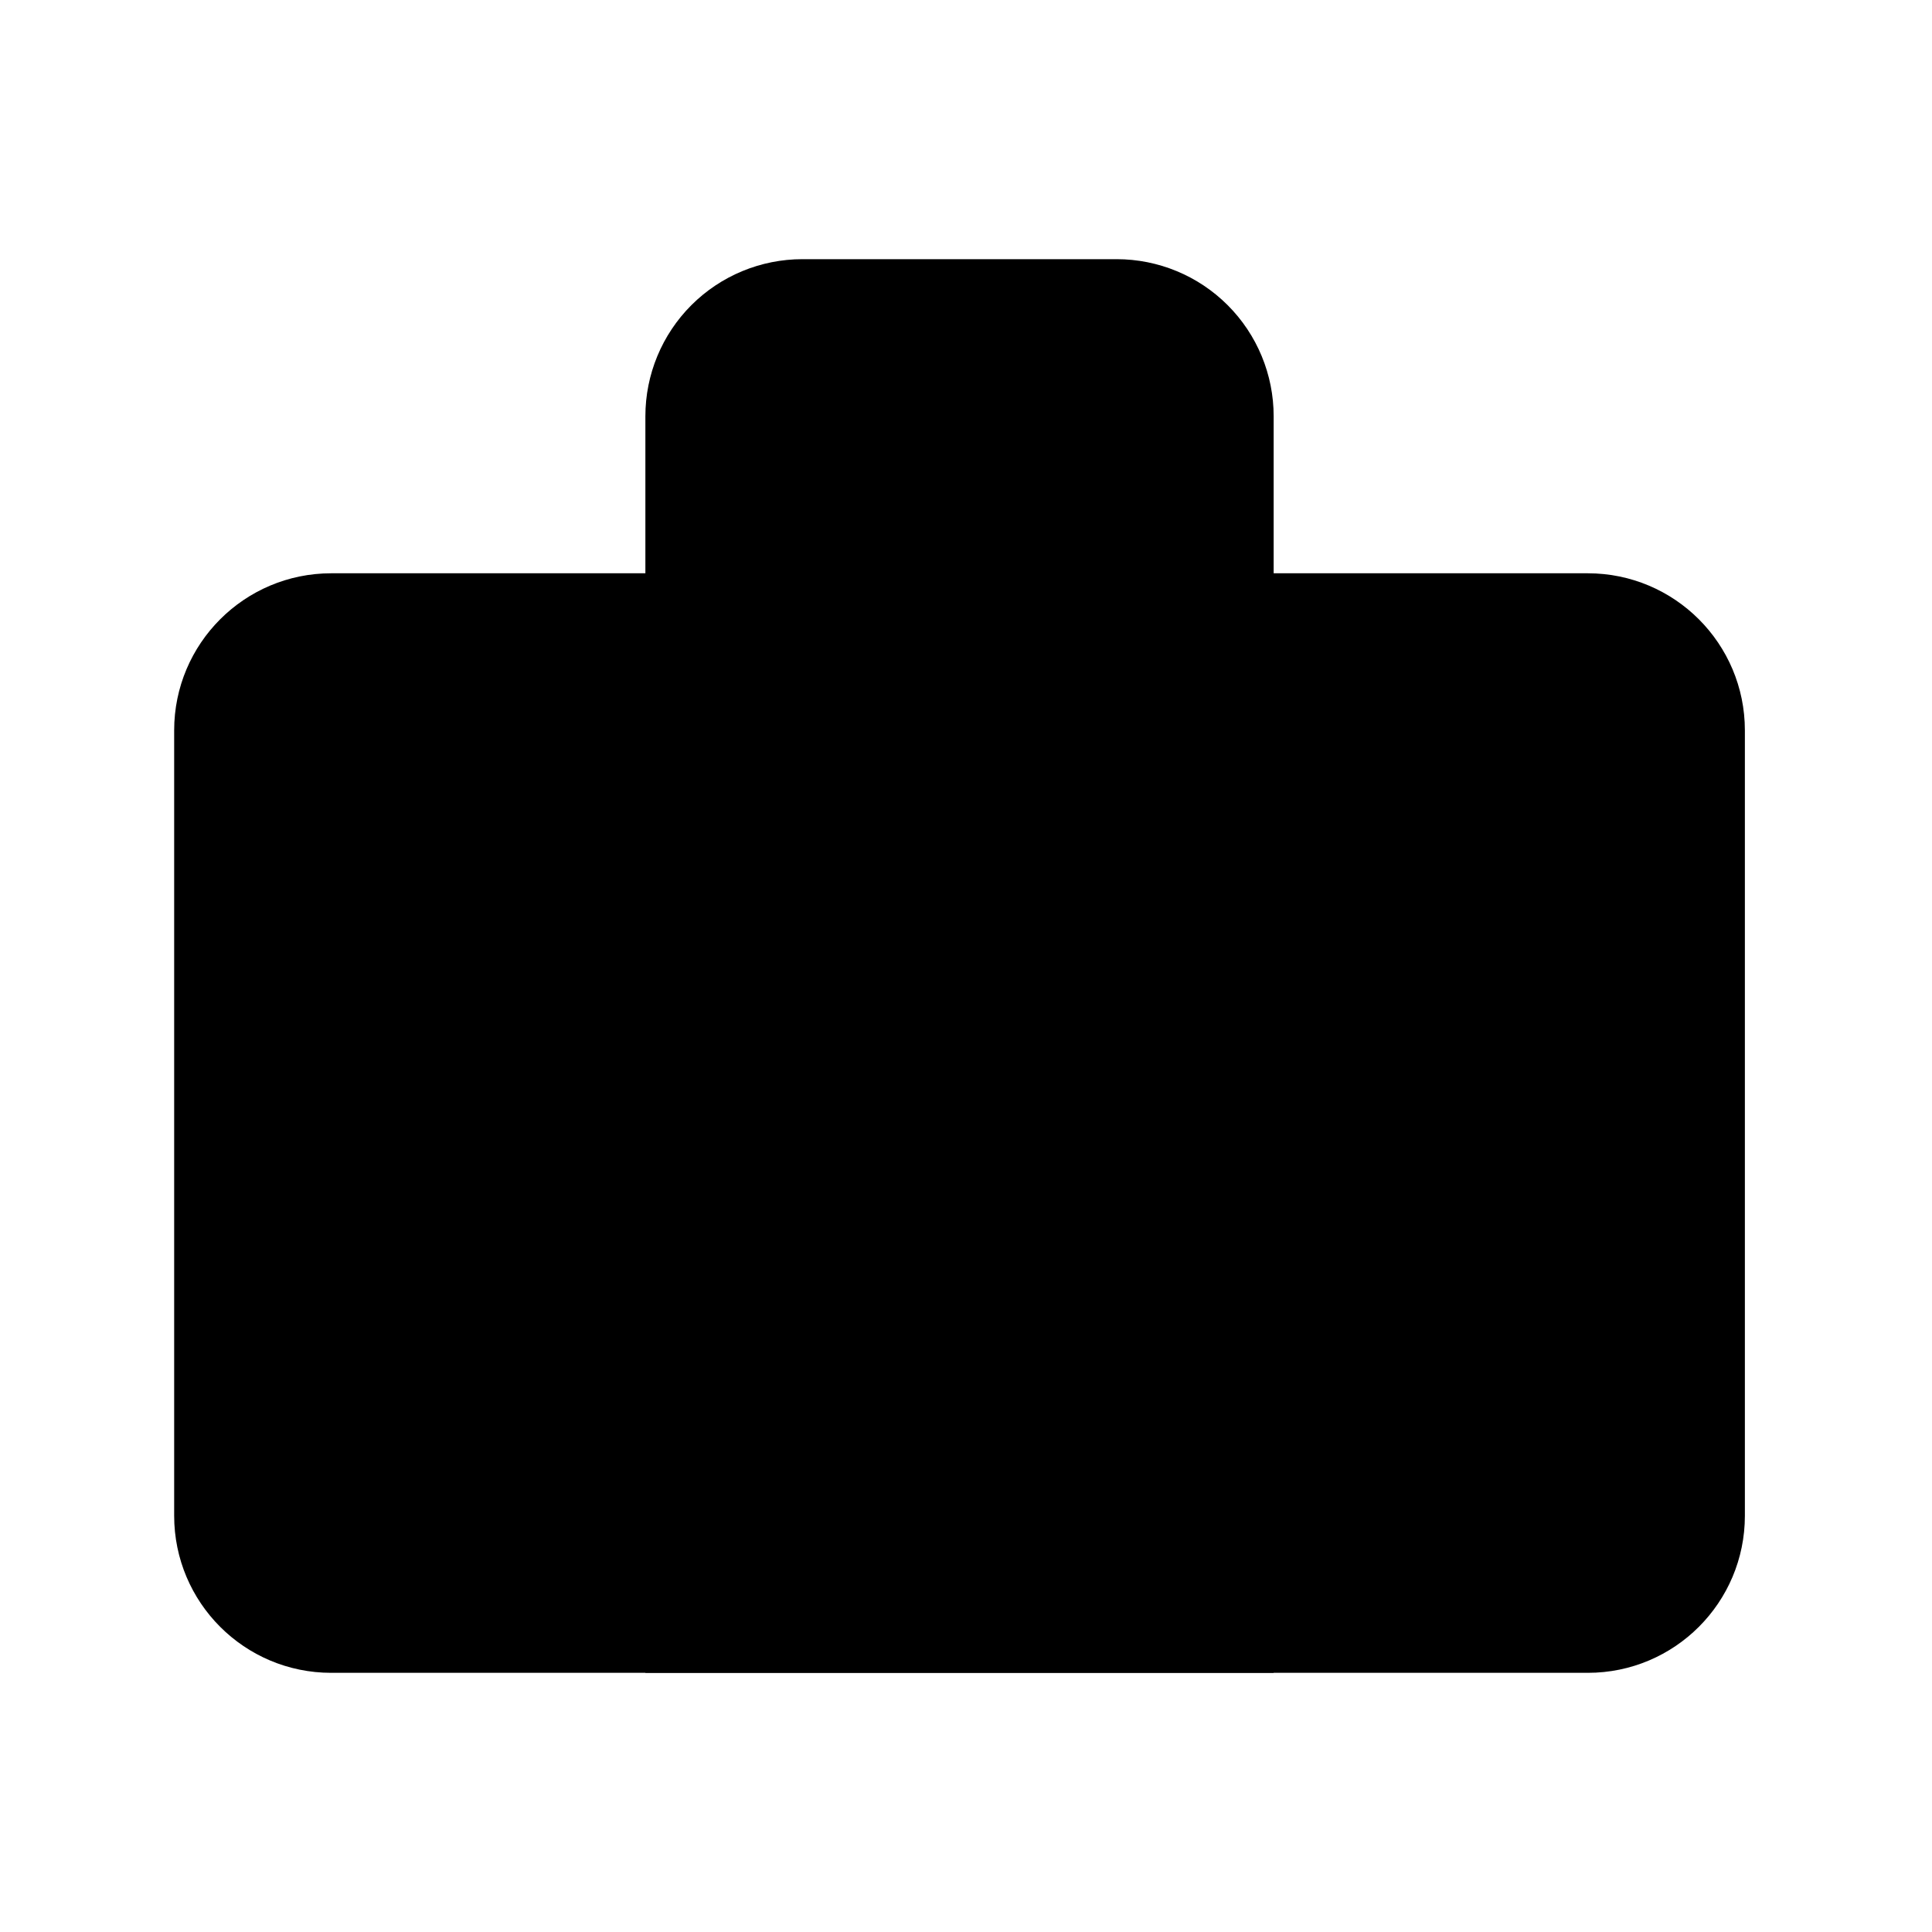 <svg width="24" height="24" viewBox="0 0 41 41" xmlns="http://www.w3.org/2000/svg">
    <path d="M33.696 12.166H7.029C5.188 12.166 3.696 13.659 3.696 15.5V32.166C3.696 34.008 5.188 35.5 7.029 35.5H33.696C35.537 35.5 37.029 34.008 37.029 32.166V15.5C37.029 13.659 35.537 12.166 33.696 12.166Z"/>
    <path d="M27.029 35.5V8.833C27.029 7.949 26.678 7.101 26.053 6.476C25.428 5.851 24.58 5.5 23.696 5.5H17.029C16.145 5.5 15.297 5.851 14.672 6.476C14.047 7.101 13.696 7.949 13.696 8.833V35.5"/>
</svg>
